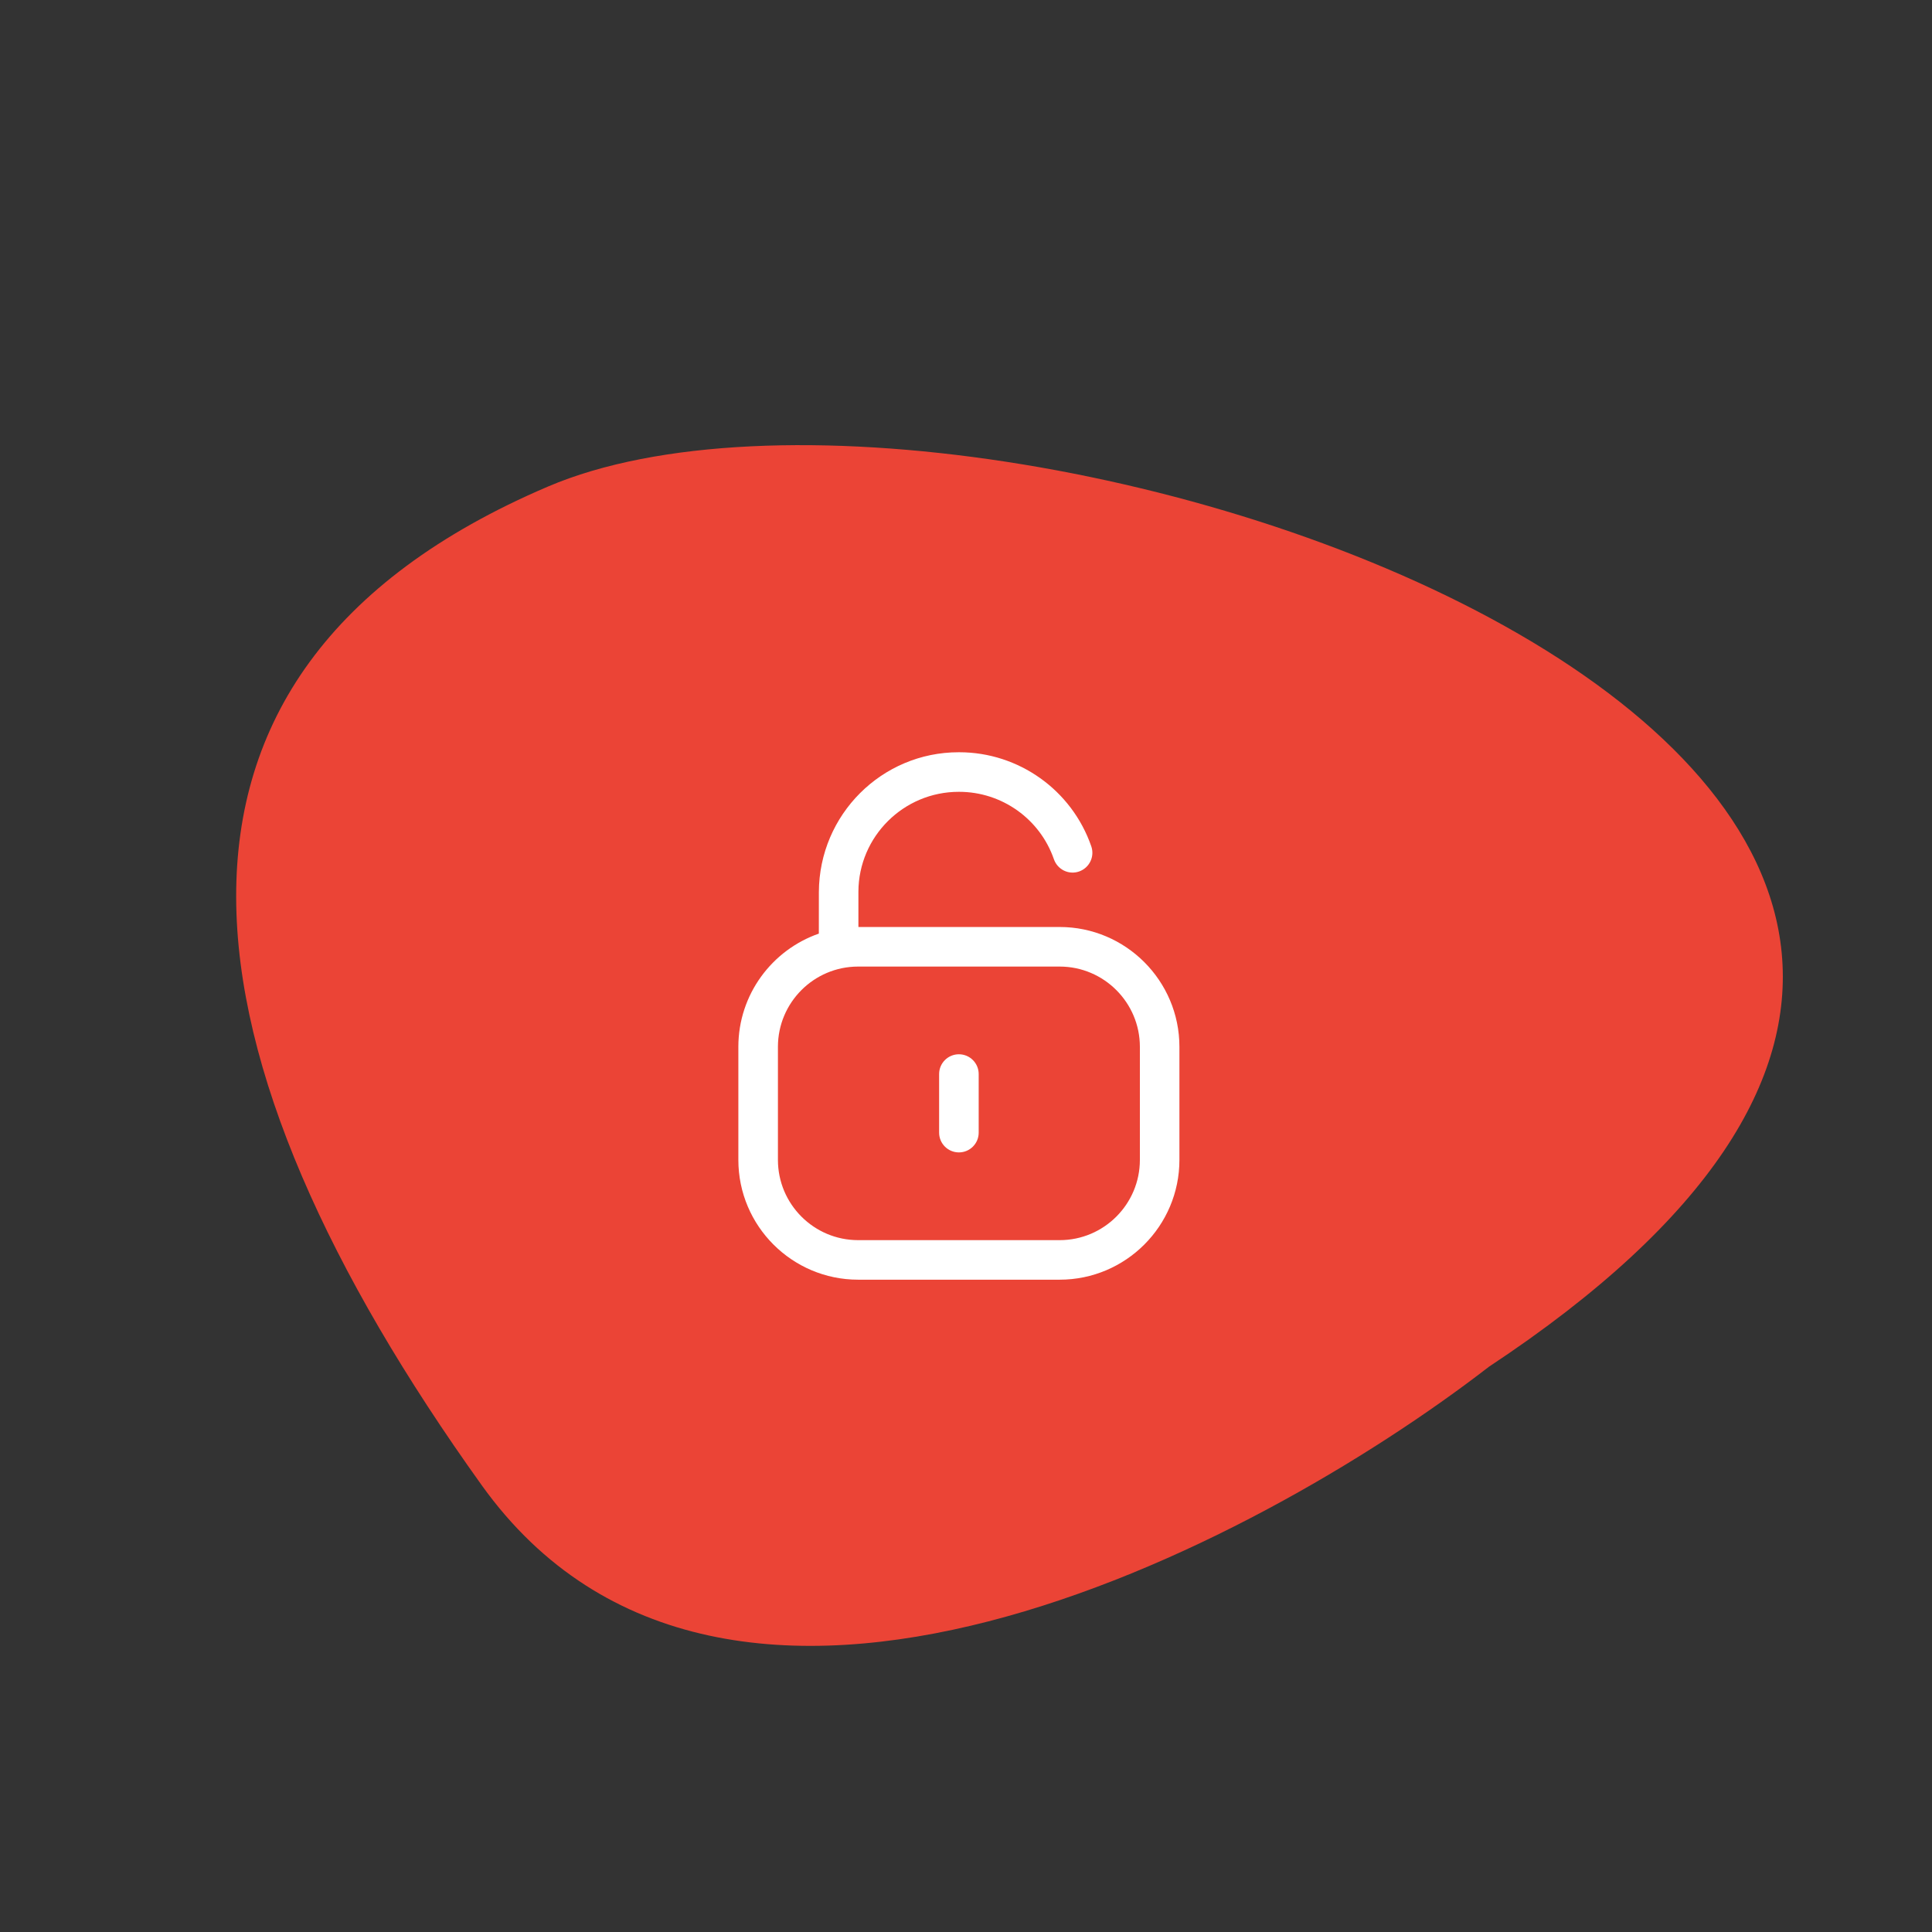 <svg width="58" height="58" viewBox="0 0 58 58" fill="none" xmlns="http://www.w3.org/2000/svg">
<rect x="0" y="0" width="58" height="58" fill="#333333" stroke="none"/>
<path d="M14.461 44.587C21.769 54.788 37.663 46.467 44.697 41.032C71.605 23.24 29.623 8.985 16.45 14.607C3.276 20.229 5.327 31.837 14.461 44.587Z" fill="#EB4436"/>
<path fill-rule="evenodd" clip-rule="evenodd" d="M28.796 22.583C30.582 22.583 32.176 23.718 32.761 25.407C32.869 25.717 32.704 26.055 32.394 26.163C32.085 26.271 31.747 26.105 31.639 25.795C31.22 24.585 30.076 23.771 28.794 23.771H28.782C27.126 23.771 25.777 25.112 25.77 26.767L25.77 27.829L31.812 27.829C33.794 27.829 35.407 29.443 35.407 31.426V34.821C35.407 36.804 33.794 38.417 31.812 38.417H25.762C23.779 38.417 22.166 36.804 22.166 34.821V31.426C22.166 29.856 23.177 28.517 24.582 28.028L24.583 26.78C24.593 24.454 26.474 22.583 28.78 22.583H28.796ZM31.812 29.017H25.762C24.433 29.017 23.354 30.098 23.354 31.426V34.821C23.354 36.149 24.433 37.23 25.762 37.23H31.812C33.139 37.23 34.22 36.149 34.22 34.821V31.426C34.22 30.098 33.139 29.017 31.812 29.017ZM28.787 31.65C29.115 31.65 29.381 31.916 29.381 32.244V34.003C29.381 34.331 29.115 34.596 28.787 34.596C28.459 34.596 28.193 34.331 28.193 34.003V32.244C28.193 31.916 28.459 31.65 28.787 31.65Z" fill="white"/>
</svg>
